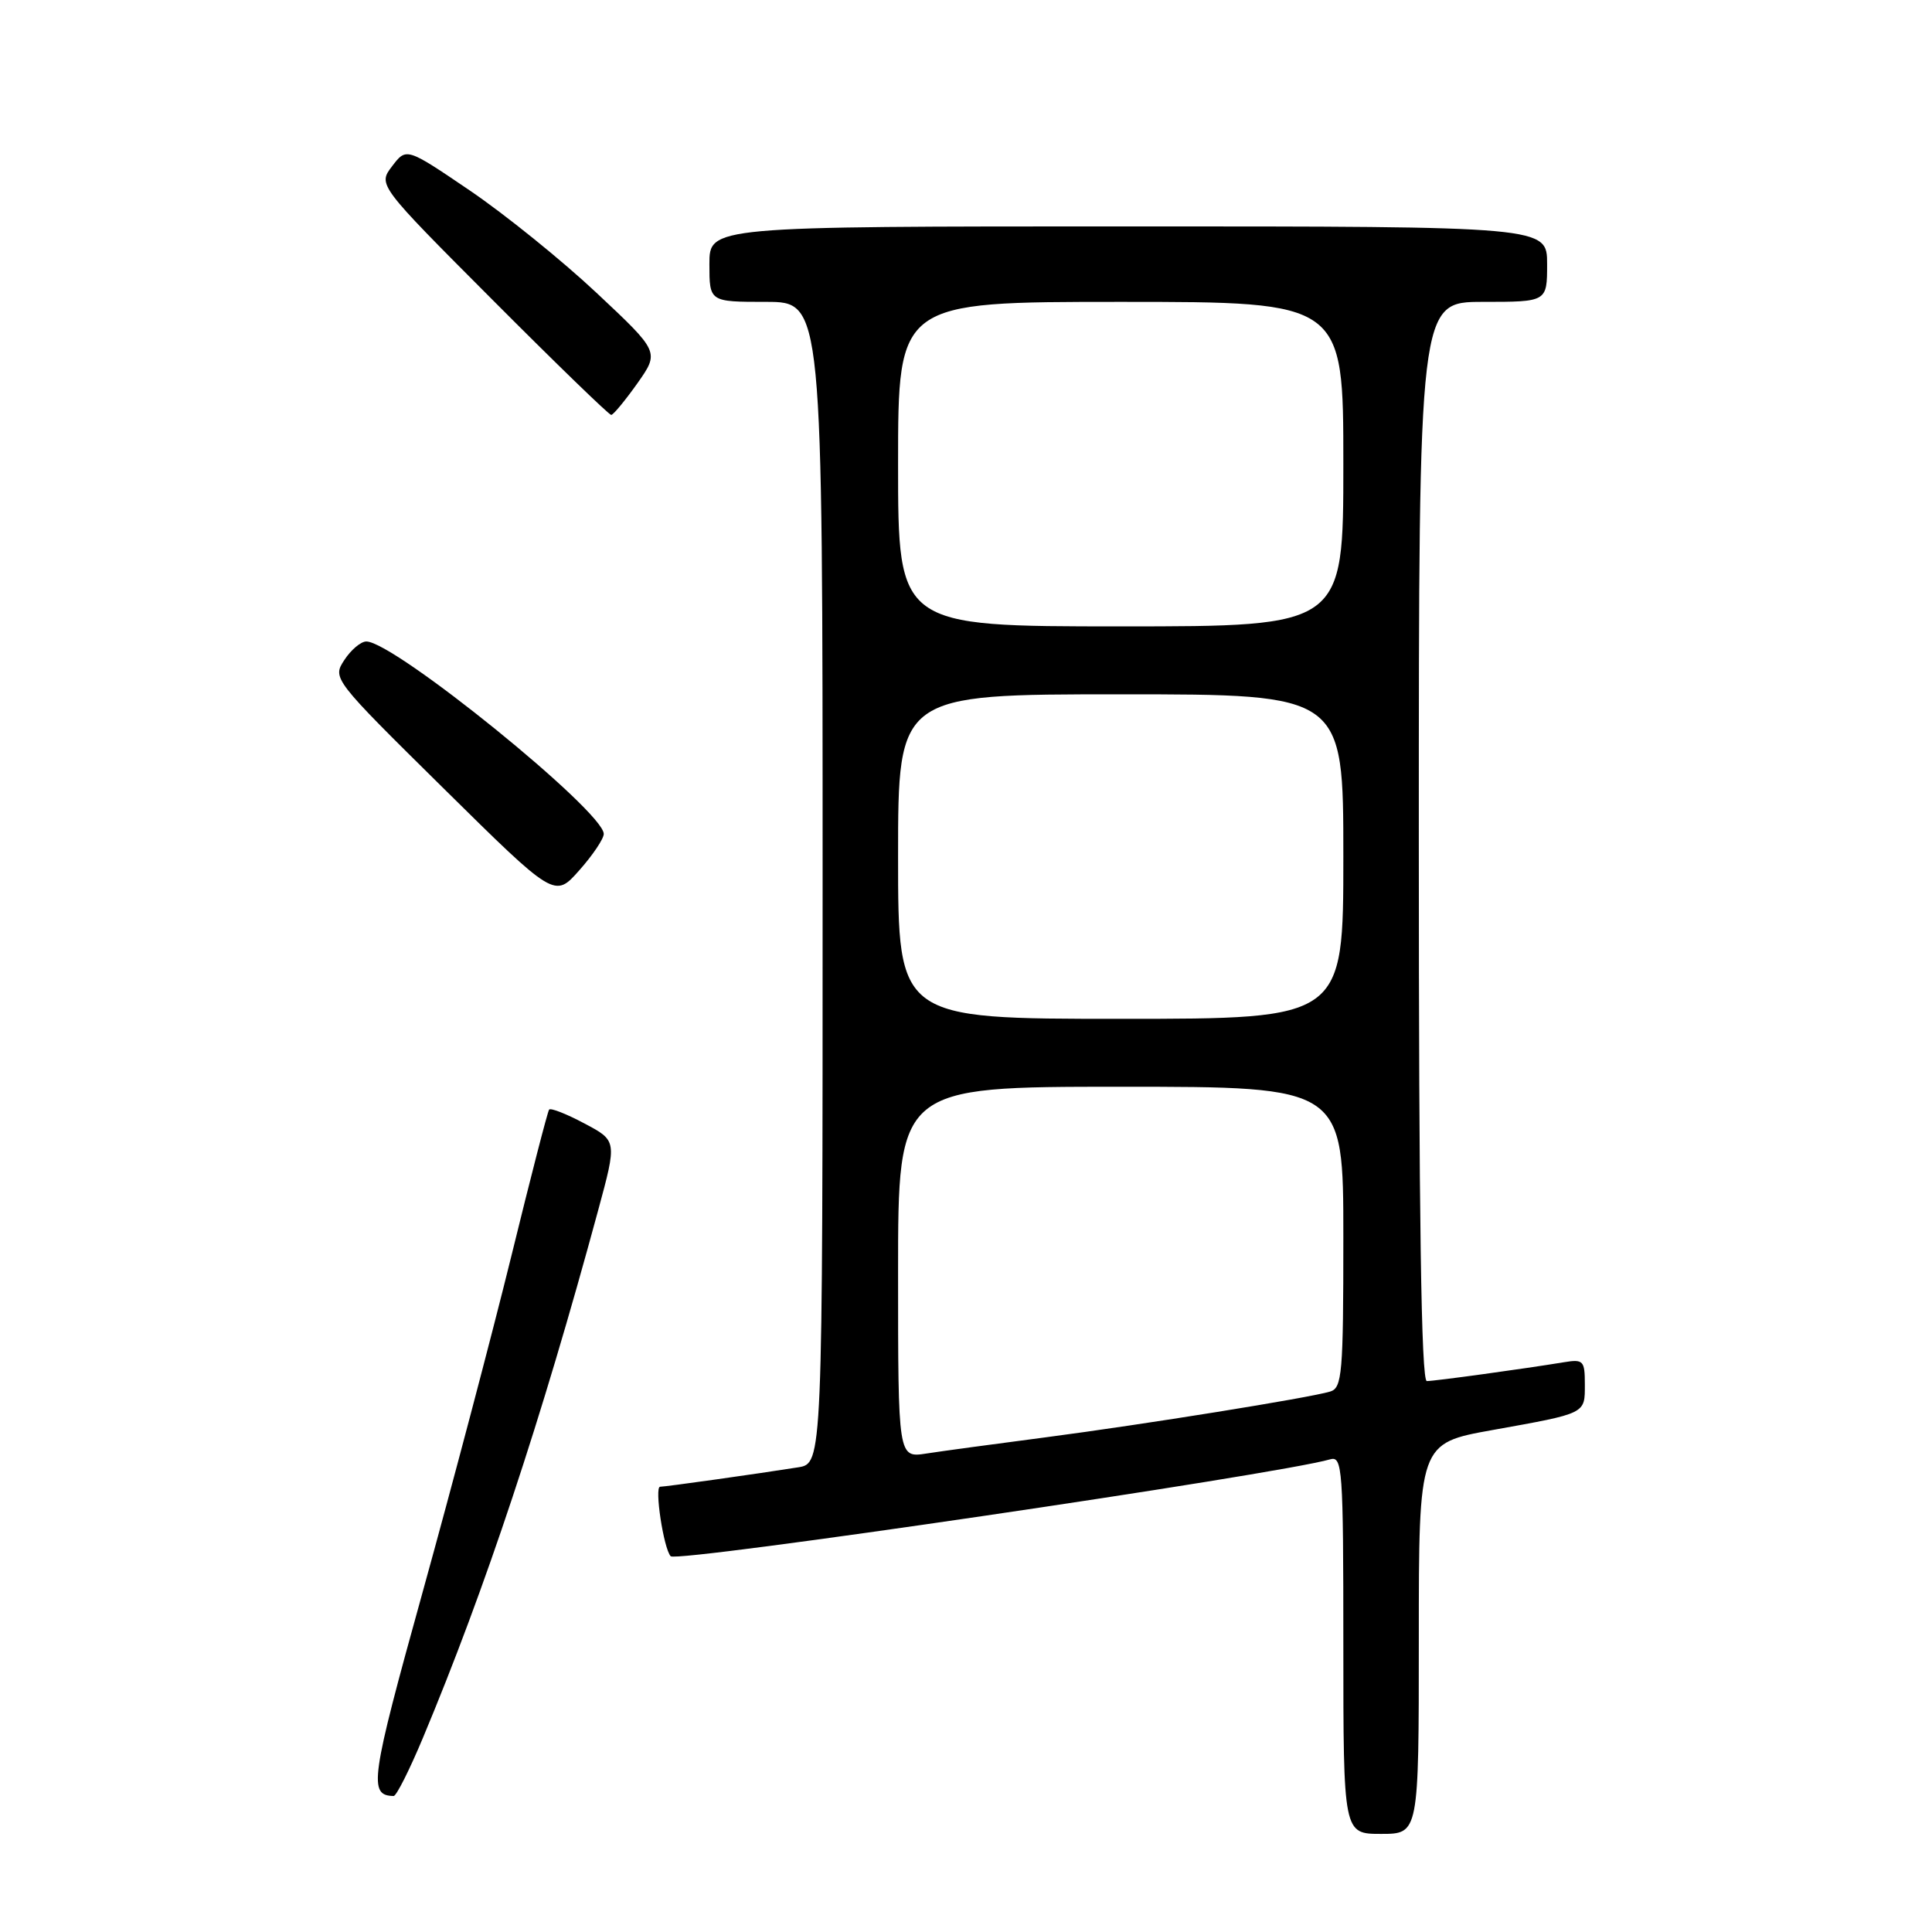 <?xml version="1.0" encoding="UTF-8" standalone="no"?>
<!DOCTYPE svg PUBLIC "-//W3C//DTD SVG 1.1//EN" "http://www.w3.org/Graphics/SVG/1.1/DTD/svg11.dtd" >
<svg xmlns="http://www.w3.org/2000/svg" xmlns:xlink="http://www.w3.org/1999/xlink" version="1.1" viewBox="0 0 256 256">
 <g >
 <path fill="currentColor"
d=" M 188.00 217.12 C 188.00 191.24 188.00 191.24 197.75 189.49 C 210.27 187.24 210.00 187.37 210.00 183.42 C 210.00 180.30 209.80 180.08 207.25 180.50 C 202.04 181.36 190.11 183.00 189.06 183.00 C 188.32 183.00 188.00 161.13 188.00 111.50 C 188.00 40.00 188.00 40.00 196.50 40.00 C 205.00 40.00 205.00 40.00 205.00 35.00 C 205.00 30.00 205.00 30.00 149.50 30.00 C 94.00 30.00 94.00 30.00 94.00 35.00 C 94.00 40.00 94.00 40.00 101.50 40.00 C 109.00 40.00 109.00 40.00 109.00 116.95 C 109.00 193.91 109.00 193.91 105.75 194.43 C 100.54 195.26 88.18 197.00 87.47 197.00 C 86.69 197.00 87.93 205.20 88.87 206.21 C 89.68 207.09 169.19 195.41 176.25 193.37 C 177.88 192.90 178.00 194.53 178.00 217.93 C 178.00 243.00 178.00 243.00 183.00 243.00 C 188.00 243.00 188.00 243.00 188.00 217.12 Z  M 56.05 230.25 C 64.29 210.57 71.73 188.16 79.27 160.33 C 81.76 151.15 81.76 151.15 77.43 148.86 C 75.05 147.59 72.95 146.77 72.76 147.03 C 72.56 147.29 70.30 156.05 67.74 166.50 C 65.17 176.95 59.89 196.94 56.01 210.93 C 49.08 235.89 48.80 237.91 52.16 237.98 C 52.52 237.99 54.27 234.51 56.05 230.25 Z  M 80.00 110.50 C 80.00 107.50 52.23 85.00 48.54 85.00 C 47.82 85.00 46.51 86.10 45.63 87.45 C 44.03 89.89 44.09 89.97 58.76 104.45 C 73.50 119.00 73.50 119.00 76.75 115.33 C 78.54 113.32 80.00 111.14 80.00 110.50 Z  M 84.45 50.80 C 87.39 46.63 87.39 46.63 79.05 38.81 C 74.46 34.50 66.91 28.41 62.28 25.26 C 53.85 19.54 53.85 19.54 51.96 22.02 C 50.07 24.50 50.07 24.50 65.28 39.75 C 73.64 48.14 80.71 54.99 80.99 54.98 C 81.27 54.97 82.83 53.08 84.45 50.80 Z  M 119.00 168.59 C 119.00 144.00 119.00 144.00 148.50 144.00 C 178.00 144.00 178.00 144.00 178.00 163.93 C 178.00 182.05 177.84 183.91 176.25 184.39 C 173.45 185.23 151.57 188.75 138.50 190.46 C 131.90 191.32 124.81 192.28 122.75 192.60 C 119.00 193.18 119.00 193.18 119.00 168.59 Z  M 119.00 113.50 C 119.00 92.00 119.00 92.00 148.50 92.00 C 178.00 92.00 178.00 92.00 178.00 113.50 C 178.00 135.00 178.00 135.00 148.50 135.00 C 119.00 135.00 119.00 135.00 119.00 113.50 Z  M 119.00 61.50 C 119.00 40.00 119.00 40.00 148.50 40.00 C 178.00 40.00 178.00 40.00 178.00 61.50 C 178.00 83.00 178.00 83.00 148.50 83.00 C 119.00 83.00 119.00 83.00 119.00 61.50 Z "/>
</g>
</svg>